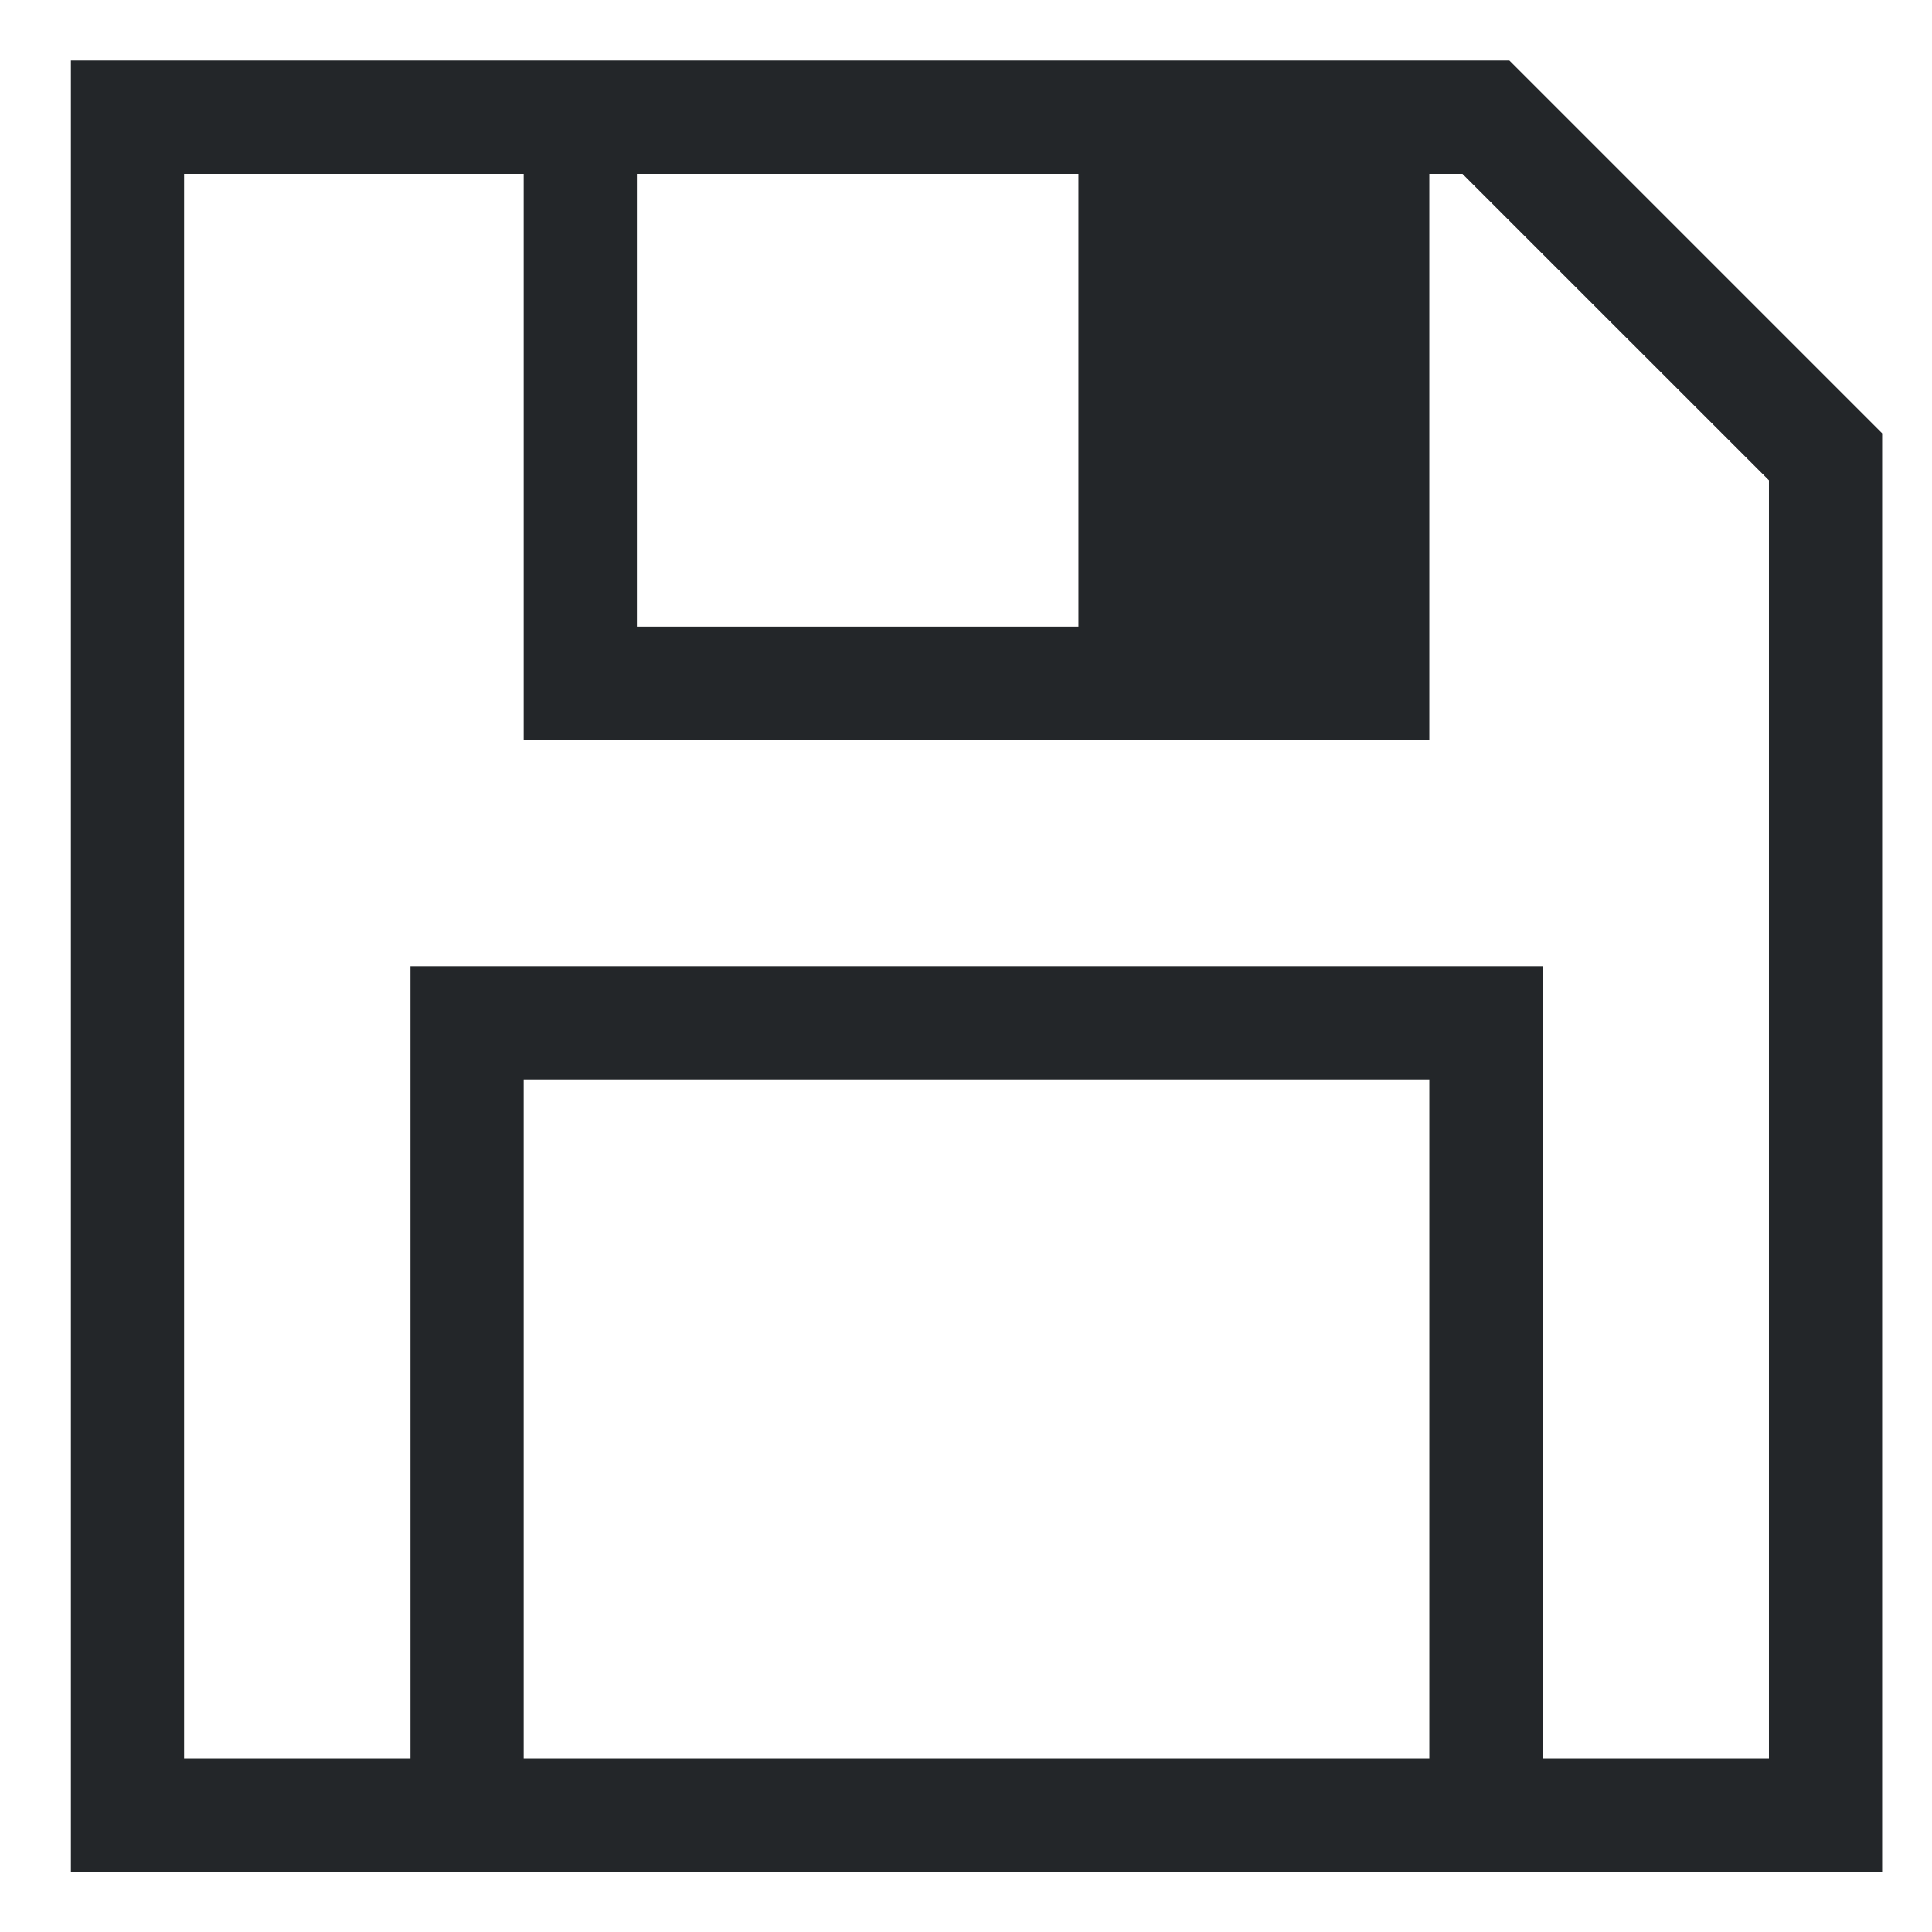 <?xml version="1.0" encoding="UTF-8" standalone="no"?>
<svg
   viewBox="0 0 32 32"
   version="1.1"
   id="svg8"
   sodipodi:docname="document-save.svg"
   width="32"
   height="32"
   inkscape:version="1.1.1 (1:1.1+202109281949+c3084ef5ed)"
   xmlns:inkscape="http://www.inkscape.org/namespaces/inkscape"
   xmlns:sodipodi="http://sodipodi.sourceforge.net/DTD/sodipodi-0.dtd"
   xmlns="http://www.w3.org/2000/svg"
   xmlns:svg="http://www.w3.org/2000/svg">
  <sodipodi:namedview
     id="namedview10"
     pagecolor="#ffffff"
     bordercolor="#666666"
     borderopacity="1.0"
     inkscape:pageshadow="2"
     inkscape:pageopacity="0.0"
     inkscape:pagecheckerboard="0"
     showgrid="false"
     width="25px"
     inkscape:zoom="17.458334"
     inkscape:cx="10.911694"
     inkscape:cy="13.317422"
     inkscape:window-width="1864"
     inkscape:window-height="1016"
     inkscape:window-x="56"
     inkscape:window-y="27"
     inkscape:window-maximized="1"
     inkscape:current-layer="g6" />
  <defs
     id="defs3051">
    <style
       type="text/css"
       id="current-color-scheme">
      .ColorScheme-Text {
        color:#232629;
      }
      </style>
  </defs>
  <g
     transform="translate(1,1)"
     id="g6">
    <path
       style="fill:currentColor;fill-opacity:1;stroke:none;stroke-width:1.875"
       d="M 0.174,0.002 V 0.005 1.88 30.002 H 2.049 30.174 V 28.127 7.505 6.194 h -0.007 l 0.007,-0.018 -6.174,-6.174 -0.008,0.018 V 0.002 H 22.674 Z M 2.049,1.88 H 7.674 V 9.379 11.254 H 22.674 V 9.379 1.88 h 0.549 l 5.076,5.075 V 7.505 28.127 h -3.75 V 15.004 h -1.875 H 7.674 5.799 V 28.127 H 2.049 Z m 7.5,0 H 16.862 V 9.379 H 9.549 Z m -1.875,14.998 H 22.674 v 11.249 H 7.674 Z"
       class="ColorScheme-Text"
       id="path4" />
  </g>
</svg>
